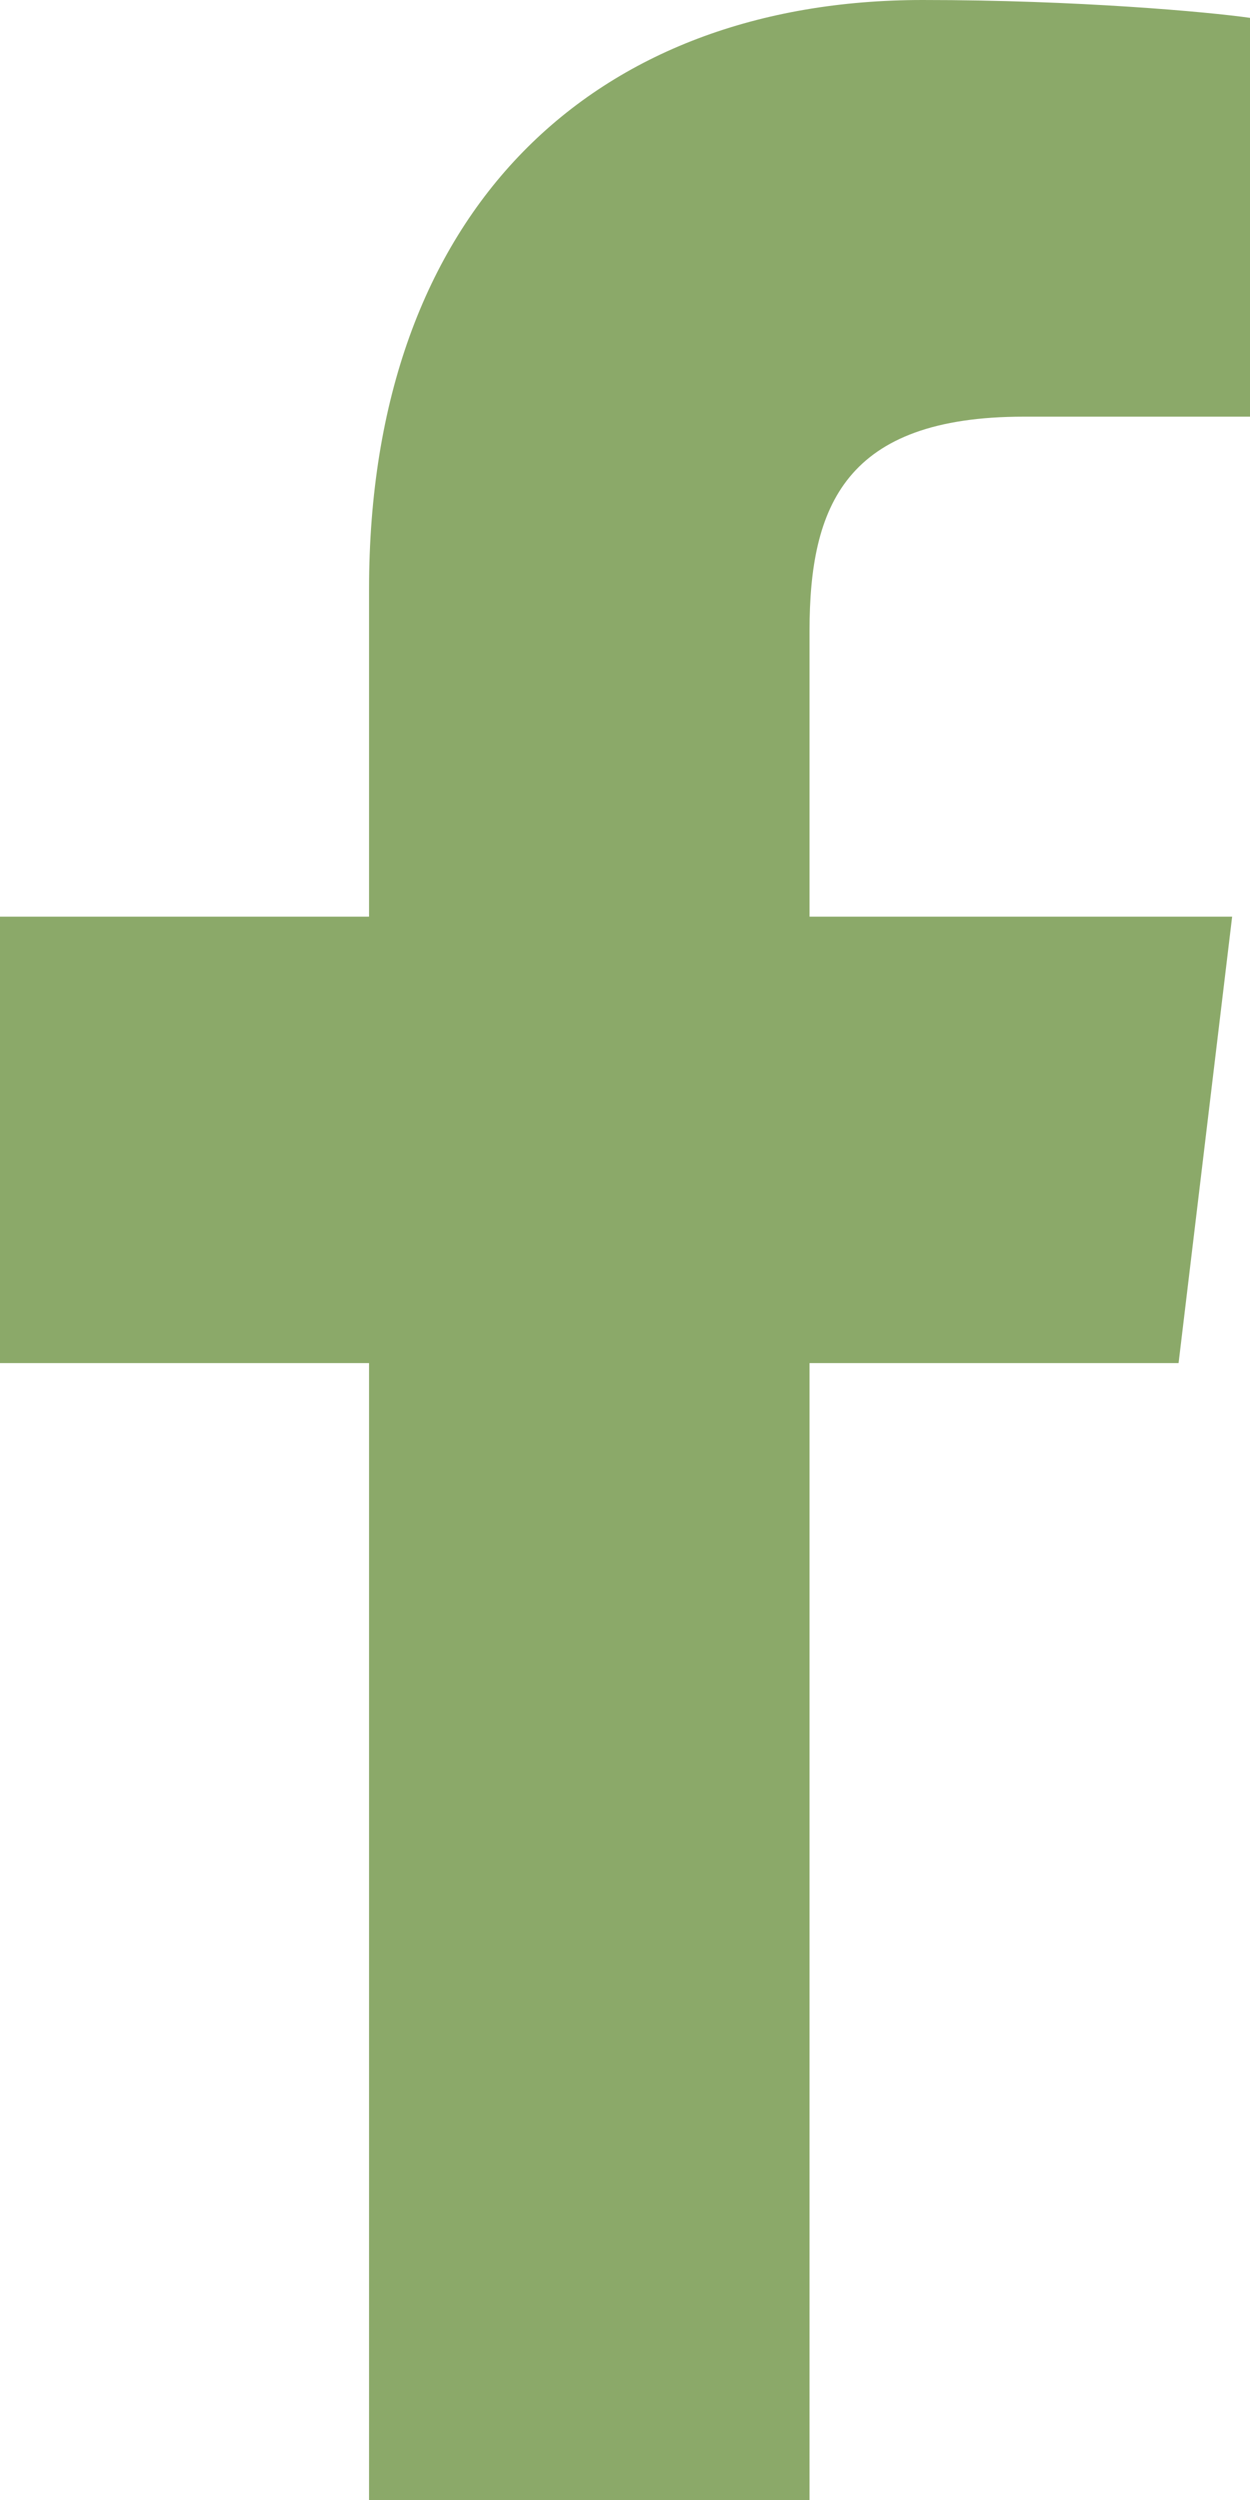 <svg version="1.2" xmlns="http://www.w3.org/2000/svg" viewBox="0 0 21 42" width="21" height="42"><style>.a{fill:#8ba969}</style><path class="a" d="m13.6 42v-19.1h6.2l0.9-7.5h-7.1v-4.8c0-2.1 0.6-3.6 3.6-3.6h3.8v-6.7c-0.7-0.1-2.9-0.3-5.5-0.3-5.5 0-9.3 3.5-9.3 9.9v5.5h-6.2v7.5h6.2v19.1z"/></svg>